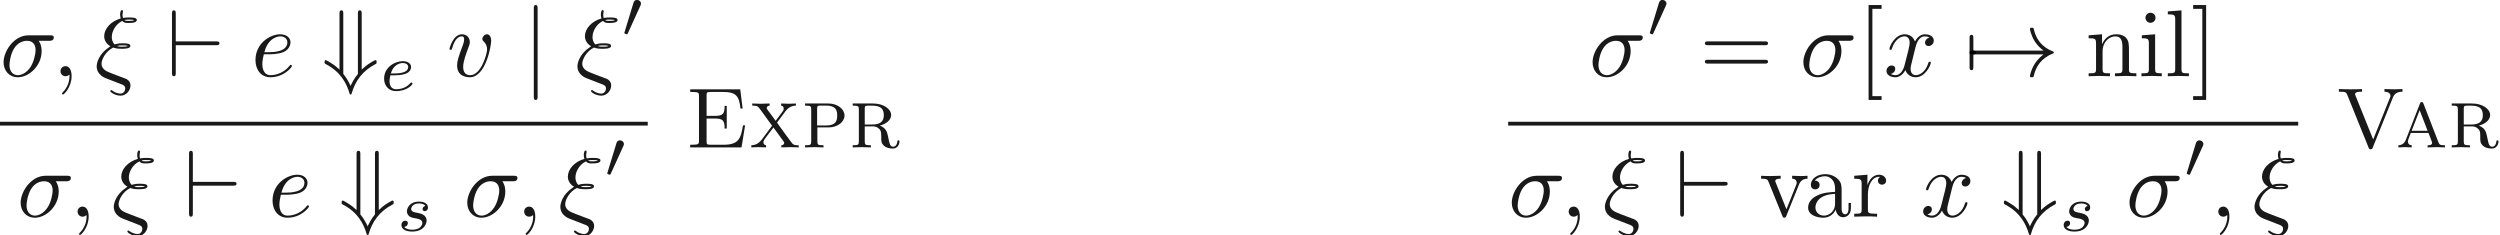 <ns0:svg xmlns:ns0="http://www.w3.org/2000/svg" xmlns:ns1="http://www.w3.org/1999/xlink" height="24.67pt" readme2tex:offset="0" version="1.1" viewBox="7.948 -50.698 262.388 24.67" width="262.388pt" xmlns:readme2tex="http://github.com/leegao/readme2tex/">
<ns0:defs>
<ns0:path d="M5.769 -6.12H0.495V-5.841H0.711C1.404 -5.841 1.422 -5.742 1.422 -5.418V-0.702C1.422 -0.378 1.404 -0.279 0.711 -0.279H0.495V0H5.904L6.282 -2.322H6.057C5.832 -0.945 5.616 -0.279 4.023 -0.279H2.664C2.241 -0.279 2.223 -0.342 2.223 -0.639V-3.042H3.105C3.996 -3.042 4.122 -2.772 4.122 -1.989H4.347V-4.374H4.122C4.122 -3.591 3.996 -3.321 3.105 -3.321H2.223V-5.481C2.223 -5.778 2.241 -5.841 2.664 -5.841H3.951C5.364 -5.841 5.652 -5.382 5.796 -4.095H6.021L5.769 -6.12Z" id="g4-69" />
<ns0:path d="M2.061 -5.454C2.043 -5.49 2.016 -5.571 2.016 -5.607C2.016 -5.868 2.493 -5.868 2.745 -5.868V-6.147C2.43 -6.12 1.791 -6.12 1.449 -6.12C1.017 -6.12 0.63 -6.138 0.306 -6.147V-5.868C0.999 -5.868 1.071 -5.832 1.197 -5.526L3.438 0.018C3.492 0.144 3.51 0.198 3.654 0.198C3.807 0.198 3.825 0.153 3.879 0.018L6.012 -5.283C6.246 -5.868 6.84 -5.868 7.011 -5.868V-6.147C6.732 -6.129 6.372 -6.12 6.138 -6.12C5.868 -6.12 5.346 -6.138 5.112 -6.147V-5.868C5.625 -5.859 5.751 -5.589 5.751 -5.427C5.751 -5.382 5.751 -5.364 5.697 -5.247L3.924 -0.837L2.061 -5.454Z" id="g4-86" />
<ns0:path d="M2.961 -4.581C2.907 -4.725 2.862 -4.779 2.763 -4.779C2.637 -4.779 2.619 -4.725 2.574 -4.608L1.125 -0.891C1.026 -0.648 0.873 -0.243 0.306 -0.225V0C0.504 -0.018 0.765 -0.027 0.963 -0.027C1.116 -0.027 1.53 -0.009 1.71 0V-0.225C1.332 -0.243 1.305 -0.549 1.305 -0.63C1.305 -0.702 1.305 -0.72 1.611 -1.521H3.474L3.672 -1.017C3.744 -0.837 3.861 -0.531 3.861 -0.477C3.861 -0.225 3.537 -0.225 3.384 -0.225V0C3.627 -0.009 4.158 -0.027 4.338 -0.027C4.644 -0.027 4.995 -0.009 5.211 0V-0.225C4.707 -0.225 4.626 -0.27 4.509 -0.585L2.961 -4.581ZM3.384 -1.746H1.701L2.547 -3.915L3.384 -1.746Z" id="g4-97" />
<ns0:path d="M2.907 -2.106C3.807 -2.106 4.563 -2.673 4.563 -3.357C4.563 -4.005 3.879 -4.626 2.844 -4.626H0.405V-4.401C1.008 -4.401 1.053 -4.347 1.053 -3.978V-0.648C1.053 -0.279 1.008 -0.225 0.405 -0.225V0C0.666 -0.009 1.179 -0.027 1.377 -0.027S2.079 -0.009 2.349 0V-0.225C1.746 -0.225 1.701 -0.279 1.701 -0.648V-2.106H2.907ZM1.674 -4.014C1.674 -4.374 1.719 -4.401 2.034 -4.401H2.655C3.789 -4.401 3.789 -3.717 3.789 -3.357C3.789 -3.006 3.789 -2.313 2.655 -2.313H1.674V-4.014Z" id="g4-112" />
<ns0:path d="M1.674 -4.014C1.674 -4.239 1.692 -4.329 1.782 -4.374C1.845 -4.401 2.088 -4.401 2.25 -4.401C2.916 -4.401 3.681 -4.374 3.681 -3.411C3.681 -3.06 3.636 -2.412 2.466 -2.412H1.674V-4.014ZM3.267 -2.295C3.897 -2.457 4.455 -2.862 4.455 -3.411C4.455 -4.041 3.654 -4.626 2.565 -4.626H0.405V-4.401C1.008 -4.401 1.053 -4.347 1.053 -3.978V-0.648C1.053 -0.279 1.008 -0.225 0.405 -0.225V0C0.675 -0.009 1.107 -0.027 1.359 -0.027C1.62 -0.027 2.088 -0.009 2.322 0V-0.225C1.719 -0.225 1.674 -0.279 1.674 -0.648V-2.214H2.484C2.709 -2.214 2.943 -2.205 3.222 -1.926C3.411 -1.728 3.411 -1.512 3.411 -1.116C3.411 -0.612 3.411 -0.45 3.699 -0.171C3.861 -0.009 4.221 0.126 4.626 0.126C5.202 0.126 5.337 -0.432 5.337 -0.612C5.337 -0.657 5.337 -0.747 5.22 -0.747C5.121 -0.747 5.112 -0.666 5.112 -0.63C5.049 -0.081 4.725 -0.072 4.662 -0.072C4.482 -0.072 4.401 -0.189 4.347 -0.288C4.275 -0.432 4.221 -0.684 4.104 -1.26C4.032 -1.575 3.942 -2.034 3.267 -2.295Z" id="g4-114" />
<ns0:path d="M3.663 -0.63C3.699 -0.585 3.726 -0.54 3.726 -0.468C3.726 -0.405 3.681 -0.243 3.429 -0.225V0C3.681 -0.009 4.203 -0.027 4.401 -0.027C4.617 -0.027 4.977 -0.018 5.256 0V-0.225C4.995 -0.225 4.788 -0.225 4.617 -0.369C4.491 -0.486 3.069 -2.466 2.97 -2.61L3.888 -3.843C4.203 -4.239 4.554 -4.392 4.959 -4.401V-4.626C4.734 -4.608 4.455 -4.599 4.23 -4.599C3.987 -4.599 3.582 -4.617 3.402 -4.626V-4.401C3.546 -4.383 3.672 -4.311 3.672 -4.086C3.672 -3.933 3.6 -3.825 3.537 -3.753L2.826 -2.799L1.971 -3.96C1.89 -4.068 1.89 -4.113 1.89 -4.149C1.89 -4.302 2.016 -4.392 2.187 -4.401V-4.626C1.962 -4.617 1.413 -4.599 1.224 -4.599C0.981 -4.599 0.63 -4.608 0.36 -4.626V-4.401C0.882 -4.401 0.954 -4.347 1.206 -3.996L2.448 -2.286L1.413 -0.891C1.152 -0.549 0.855 -0.243 0.261 -0.225V0C0.486 -0.018 0.756 -0.027 0.99 -0.027C1.278 -0.027 1.692 -0.009 1.818 0V-0.225C1.638 -0.243 1.539 -0.36 1.539 -0.54C1.539 -0.693 1.611 -0.792 1.755 -0.99C2.034 -1.359 2.304 -1.737 2.592 -2.097L3.663 -0.63Z" id="g4-120" />
<ns0:path d="M1.54 -3.06C0.45 -2.34 0.23 -1.4 0.23 -1.04C0.23 -0.56 0.5 -0.28 0.52 -0.25C0.84 0.08 0.93 0.12 1.68 0.4L2.89 0.87C3.04 0.94 3.24 1.01 3.24 1.3C3.24 1.53 3.06 1.83 2.75 1.83C2.31 1.83 1.98 1.59 1.87 1.51C1.81 1.47 1.8 1.46 1.76 1.46C1.68 1.46 1.66 1.53 1.66 1.57C1.66 1.69 2.19 2.05 2.75 2.05C3.37 2.05 3.79 1.47 3.79 0.98C3.79 0.5 3.42 0.32 3.31 0.27C3.17 0.22 2.83 0.09 2.7 0.04C2.5 -0.04 2.3 -0.12 2.09 -0.19L1.49 -0.43C1.04 -0.61 0.74 -0.9 0.74 -1.32C0.74 -1.73 1.13 -2.6 1.97 -3.02C2.34 -2.89 2.64 -2.89 2.85 -2.89C3.15 -2.89 3.78 -2.89 3.78 -3.2C3.78 -3.45 3.35 -3.47 2.96 -3.47C2.78 -3.47 2.49 -3.47 2.12 -3.35C1.86 -3.61 1.82 -3.94 1.82 -4.13C1.82 -4.69 2.18 -5.46 2.93 -5.83C3.11 -5.61 3.34 -5.61 3.57 -5.61C3.82 -5.61 4.46 -5.61 4.46 -5.92C4.46 -6.18 4.02 -6.19 3.63 -6.19C3.5 -6.19 3.26 -6.19 3 -6.14C2.97 -6.23 2.95 -6.3 2.95 -6.47C2.95 -6.61 3 -6.82 3 -6.84C3 -6.92 2.95 -6.97 2.88 -6.97C2.7 -6.97 2.7 -6.51 2.7 -6.48C2.7 -6.28 2.76 -6.13 2.77 -6.09C1.7 -5.79 1.02 -4.99 1.02 -4.22C1.02 -3.85 1.2 -3.43 1.67 -3.16L1.54 -3.06ZM3.16 -5.92C3.32 -5.97 3.53 -5.97 3.64 -5.97C3.98 -5.97 4.02 -5.96 4.2 -5.91C4.12 -5.88 4.02 -5.83 3.58 -5.83C3.39 -5.83 3.27 -5.83 3.16 -5.92ZM2.38 -3.19C2.61 -3.25 2.83 -3.25 2.95 -3.25C3.3 -3.25 3.34 -3.24 3.52 -3.19C3.44 -3.15 3.34 -3.11 2.88 -3.11C2.65 -3.11 2.56 -3.11 2.38 -3.19Z" id="g0-24" />
<ns0:path d="M5.18 -3.73C5.31 -3.73 5.67 -3.73 5.67 -4.07C5.67 -4.31 5.46 -4.31 5.28 -4.31H3C1.49 -4.31 0.38 -2.66 0.38 -1.47C0.38 -0.59 0.97 0.11 1.88 0.11C3.06 0.11 4.39 -1.1 4.39 -2.64C4.39 -2.81 4.39 -3.29 4.08 -3.73H5.18ZM1.89 -0.11C1.4 -0.11 1 -0.47 1 -1.19C1 -1.49 1.12 -2.31 1.47 -2.9C1.89 -3.59 2.49 -3.73 2.83 -3.73C3.67 -3.73 3.75 -3.07 3.75 -2.76C3.75 -2.29 3.55 -1.47 3.21 -0.96C2.82 -0.37 2.28 -0.11 1.89 -0.11Z" id="g0-27" />
<ns0:path d="M2.03 -0.01C2.03 -0.67 1.78 -1.06 1.39 -1.06C1.06 -1.06 0.86 -0.81 0.86 -0.53C0.86 -0.26 1.06 0 1.39 0C1.51 0 1.64 -0.04 1.74 -0.13C1.77 -0.15 1.78 -0.16 1.79 -0.16S1.81 -0.15 1.81 -0.01C1.81 0.73 1.46 1.33 1.13 1.66C1.02 1.77 1.02 1.79 1.02 1.82C1.02 1.89 1.07 1.93 1.12 1.93C1.23 1.93 2.03 1.16 2.03 -0.01Z" id="g0-59" />
<ns0:path d="M1.87 -2.31C2.16 -2.31 2.9 -2.33 3.4 -2.54C4.1 -2.84 4.15 -3.43 4.15 -3.57C4.15 -4.01 3.77 -4.42 3.08 -4.42C1.97 -4.42 0.46 -3.45 0.46 -1.7C0.46 -0.68 1.05 0.11 2.03 0.11C3.46 0.11 4.3 -0.95 4.3 -1.07C4.3 -1.13 4.24 -1.2 4.18 -1.2C4.13 -1.2 4.11 -1.18 4.05 -1.1C3.26 -0.11 2.17 -0.11 2.05 -0.11C1.27 -0.11 1.18 -0.95 1.18 -1.27C1.18 -1.39 1.19 -1.7 1.34 -2.31H1.87ZM1.4 -2.53C1.79 -4.05 2.82 -4.2 3.08 -4.2C3.55 -4.2 3.82 -3.91 3.82 -3.57C3.82 -2.53 2.22 -2.53 1.81 -2.53H1.4Z" id="g0-101" />
<ns0:path d="M4.68 -3.72C4.68 -4.26 4.42 -4.42 4.24 -4.42C3.99 -4.42 3.75 -4.16 3.75 -3.94C3.75 -3.81 3.8 -3.75 3.91 -3.64C4.12 -3.44 4.25 -3.18 4.25 -2.82C4.25 -2.4 3.64 -0.11 2.47 -0.11C1.96 -0.11 1.73 -0.46 1.73 -0.98C1.73 -1.54 2 -2.27 2.31 -3.1C2.38 -3.27 2.43 -3.41 2.43 -3.6C2.43 -4.05 2.11 -4.42 1.61 -4.42C0.67 -4.42 0.29 -2.97 0.29 -2.88C0.29 -2.78 0.39 -2.78 0.41 -2.78C0.51 -2.78 0.52 -2.8 0.57 -2.96C0.86 -3.97 1.29 -4.2 1.58 -4.2C1.66 -4.2 1.83 -4.2 1.83 -3.88C1.83 -3.63 1.73 -3.36 1.66 -3.18C1.22 -2.02 1.09 -1.56 1.09 -1.13C1.09 -0.05 1.97 0.11 2.43 0.11C4.11 0.11 4.68 -3.2 4.68 -3.72Z" id="g0-118" />
<ns0:path d="M3.34 -3.02C3.4 -3.28 3.63 -4.2 4.33 -4.2C4.38 -4.2 4.62 -4.2 4.83 -4.07C4.55 -4.02 4.35 -3.77 4.35 -3.53C4.35 -3.37 4.46 -3.18 4.73 -3.18C4.95 -3.18 5.27 -3.36 5.27 -3.76C5.27 -4.28 4.68 -4.42 4.34 -4.42C3.76 -4.42 3.41 -3.89 3.29 -3.66C3.04 -4.32 2.5 -4.42 2.21 -4.42C1.17 -4.42 0.6 -3.13 0.6 -2.88C0.6 -2.78 0.7 -2.78 0.72 -2.78C0.8 -2.78 0.83 -2.8 0.85 -2.89C1.19 -3.95 1.85 -4.2 2.19 -4.2C2.38 -4.2 2.73 -4.11 2.73 -3.53C2.73 -3.22 2.56 -2.55 2.19 -1.15C2.03 -0.53 1.68 -0.11 1.24 -0.11C1.18 -0.11 0.95 -0.11 0.74 -0.24C0.99 -0.29 1.21 -0.5 1.21 -0.78C1.21 -1.05 0.99 -1.13 0.84 -1.13C0.54 -1.13 0.29 -0.87 0.29 -0.55C0.29 -0.09 0.79 0.11 1.23 0.11C1.89 0.11 2.25 -0.59 2.28 -0.65C2.4 -0.28 2.76 0.11 3.36 0.11C4.39 0.11 4.96 -1.18 4.96 -1.43C4.96 -1.53 4.87 -1.53 4.84 -1.53C4.75 -1.53 4.73 -1.49 4.71 -1.42C4.38 -0.35 3.7 -0.11 3.38 -0.11C2.99 -0.11 2.83 -0.43 2.83 -0.77C2.83 -0.99 2.89 -1.21 3 -1.65L3.34 -3.02Z" id="g0-120" />
<ns0:path d="M8.34 -2.3C7.79 -1.88 7.52 -1.47 7.44 -1.34C6.99 -0.65 6.91 -0.02 6.91 -0.01C6.91 0.11 7.03 0.11 7.11 0.11C7.28 0.11 7.29 0.09 7.33 -0.09C7.56 -1.07 8.15 -1.91 9.28 -2.37C9.4 -2.41 9.43 -2.43 9.43 -2.5S9.37 -2.6 9.35 -2.61C8.91 -2.78 7.7 -3.28 7.32 -4.96C7.29 -5.08 7.28 -5.11 7.11 -5.11C7.03 -5.11 6.91 -5.11 6.91 -4.99C6.91 -4.97 7 -4.34 7.42 -3.67C7.62 -3.37 7.91 -3.02 8.34 -2.7H0.91C0.73 -2.7 0.55 -2.7 0.55 -2.5S0.73 -2.3 0.91 -2.3H8.34Z" id="g1-33" />
<ns0:path d="M4.22 -6.58C4.22 -6.76 4.22 -6.94 4.02 -6.94S3.82 -6.75 3.82 -6.58V-0.24C3.43 0.22 3.16 0.77 3.05 1.02C2.93 0.75 2.66 0.21 2.28 -0.24V-6.58C2.28 -6.76 2.28 -6.94 2.08 -6.94S1.88 -6.76 1.88 -6.58V-0.7C1.49 -1.06 1.35 -1.15 1.19 -1.26C0.86 -1.49 0.48 -1.7 0.42 -1.7C0.31 -1.7 0.31 -1.59 0.31 -1.5C0.31 -1.36 0.31 -1.34 0.43 -1.28C1.98 -0.48 2.63 0.73 2.95 1.85C2.96 1.91 3.01 1.93 3.05 1.93C3.13 1.93 3.15 1.86 3.16 1.82C3.54 0.51 4.28 -0.56 5.71 -1.3C5.79 -1.34 5.79 -1.39 5.79 -1.5C5.79 -1.59 5.79 -1.7 5.68 -1.7C5.62 -1.7 5.22 -1.48 4.91 -1.27C4.7 -1.12 4.56 -1.01 4.22 -0.7V-6.58Z" id="g1-43" />
<ns0:path d="M0.95 -2.3C1.01 -2.3 1.23 -2.3 1.23 -2.5S1.01 -2.7 0.95 -2.7V-4.01C0.95 -4.17 0.95 -4.36 0.75 -4.36S0.55 -4.17 0.55 -4.01V-0.99C0.55 -0.83 0.55 -0.64 0.75 -0.64S0.95 -0.83 0.95 -0.99V-2.3Z" id="g1-55" />
<ns0:path d="M5.2 -3.27C5.37 -3.27 5.55 -3.27 5.55 -3.47S5.37 -3.67 5.2 -3.67H0.95V-6.58C0.95 -6.76 0.95 -6.94 0.75 -6.94S0.55 -6.73 0.55 -6.58V-0.36C0.55 -0.21 0.55 0 0.75 0S0.95 -0.18 0.95 -0.36V-3.27H5.2Z" id="g1-96" />
<ns0:path d="M1.59 -7.14C1.59 -7.32 1.59 -7.5 1.39 -7.5S1.19 -7.32 1.19 -7.14V2.14C1.19 2.32 1.19 2.5 1.39 2.5S1.59 2.32 1.59 2.14V-7.14Z" id="g1-106" />
<ns0:path d="M1.568 -1.596C1.764 -1.596 2.317 -1.61 2.695 -1.743C3.213 -1.925 3.311 -2.261 3.311 -2.471C3.311 -2.856 2.926 -3.087 2.443 -3.087C1.603 -3.087 0.469 -2.443 0.469 -1.246C0.469 -0.539 0.91 0.07 1.729 0.07C2.912 0.07 3.465 -0.623 3.465 -0.721C3.465 -0.763 3.402 -0.84 3.346 -0.84C3.304 -0.84 3.29 -0.826 3.234 -0.77C2.688 -0.126 1.869 -0.126 1.743 -0.126C1.323 -0.126 1.043 -0.406 1.043 -0.973C1.043 -1.071 1.043 -1.211 1.127 -1.596H1.568ZM1.183 -1.792C1.47 -2.807 2.247 -2.891 2.443 -2.891C2.751 -2.891 3.01 -2.737 3.01 -2.471C3.01 -1.792 1.827 -1.792 1.526 -1.792H1.183Z" id="g2-101" />
<ns0:path d="M3.017 -2.632C2.835 -2.59 2.723 -2.443 2.723 -2.303C2.723 -2.142 2.863 -2.079 2.954 -2.079C3.024 -2.079 3.29 -2.121 3.29 -2.478C3.29 -2.933 2.786 -3.087 2.359 -3.087C1.267 -3.087 1.071 -2.282 1.071 -2.065C1.071 -1.806 1.218 -1.638 1.316 -1.554C1.498 -1.414 1.624 -1.386 2.107 -1.302C2.254 -1.274 2.702 -1.19 2.702 -0.84C2.702 -0.721 2.625 -0.455 2.331 -0.28C2.058 -0.126 1.715 -0.126 1.631 -0.126C1.351 -0.126 0.952 -0.189 0.791 -0.42C1.022 -0.448 1.176 -0.623 1.176 -0.819C1.176 -0.994 1.05 -1.078 0.903 -1.078C0.7 -1.078 0.497 -0.917 0.497 -0.609C0.497 -0.189 0.945 0.07 1.624 0.07C2.912 0.07 3.15 -0.812 3.15 -1.085C3.15 -1.729 2.443 -1.855 2.184 -1.904C2.121 -1.918 1.946 -1.946 1.904 -1.96C1.645 -2.009 1.519 -2.156 1.519 -2.31C1.519 -2.471 1.645 -2.66 1.799 -2.758C1.988 -2.877 2.233 -2.891 2.352 -2.891C2.499 -2.891 2.863 -2.87 3.017 -2.632Z" id="g2-115" />
<ns0:path d="M2.03 -3.304C2.086 -3.423 2.093 -3.479 2.093 -3.528C2.093 -3.745 1.897 -3.913 1.68 -3.913C1.414 -3.913 1.33 -3.696 1.295 -3.584L0.371 -0.553C0.364 -0.539 0.336 -0.448 0.336 -0.441C0.336 -0.357 0.553 -0.287 0.609 -0.287C0.658 -0.287 0.665 -0.301 0.714 -0.406L2.03 -3.304Z" id="g3-48" />
<ns0:path d="M6.87 -3.27C7.02 -3.27 7.21 -3.27 7.21 -3.47S7.02 -3.67 6.88 -3.67H0.89C0.75 -3.67 0.56 -3.67 0.56 -3.47S0.75 -3.27 0.9 -3.27H6.87ZM6.88 -1.33C7.02 -1.33 7.21 -1.33 7.21 -1.53S7.02 -1.73 6.87 -1.73H0.9C0.75 -1.73 0.56 -1.73 0.56 -1.53S0.75 -1.33 0.89 -1.33H6.88Z" id="g5-61" />
<ns0:path d="M2.55 2.5V2.1H1.58V-7.1H2.55V-7.5H1.18V2.5H2.55Z" id="g5-91" />
<ns0:path d="M1.59 -7.5H0.22V-7.1H1.19V2.1H0.22V2.5H1.59V-7.5Z" id="g5-93" />
<ns0:path d="M3.33 -0.76C3.37 -0.36 3.64 0.06 4.11 0.06C4.32 0.06 4.93 -0.08 4.93 -0.89V-1.45H4.68V-0.89C4.68 -0.31 4.43 -0.25 4.32 -0.25C3.99 -0.25 3.95 -0.7 3.95 -0.75V-2.75C3.95 -3.17 3.95 -3.56 3.59 -3.93C3.2 -4.32 2.7 -4.48 2.22 -4.48C1.4 -4.48 0.71 -4.01 0.71 -3.35C0.71 -3.05 0.91 -2.88 1.17 -2.88C1.45 -2.88 1.63 -3.08 1.63 -3.34C1.63 -3.46 1.58 -3.79 1.12 -3.8C1.39 -4.15 1.88 -4.26 2.2 -4.26C2.69 -4.26 3.26 -3.87 3.26 -2.98V-2.61C2.75 -2.58 2.05 -2.55 1.42 -2.25C0.67 -1.91 0.42 -1.39 0.42 -0.95C0.42 -0.14 1.39 0.11 2.02 0.11C2.68 0.11 3.14 -0.29 3.33 -0.76ZM3.26 -2.4V-1.4C3.26 -0.45 2.54 -0.11 2.09 -0.11C1.6 -0.11 1.19 -0.46 1.19 -0.96C1.19 -1.51 1.61 -2.34 3.26 -2.4Z" id="g5-97" />
<ns0:path d="M1.77 -4.42L0.37 -4.31V-4C1.02 -4 1.11 -3.94 1.11 -3.45V-0.76C1.11 -0.31 1 -0.31 0.33 -0.31V0C0.65 -0.01 1.19 -0.03 1.43 -0.03C1.78 -0.03 2.13 -0.01 2.47 0V-0.31C1.81 -0.31 1.77 -0.36 1.77 -0.75V-4.42ZM1.81 -6.16C1.81 -6.48 1.56 -6.69 1.28 -6.69C0.97 -6.69 0.75 -6.42 0.75 -6.16C0.75 -5.89 0.97 -5.63 1.28 -5.63C1.56 -5.63 1.81 -5.84 1.81 -6.16Z" id="g5-105" />
<ns0:path d="M1.77 -6.94L0.33 -6.83V-6.52C1.03 -6.52 1.11 -6.45 1.11 -5.96V-0.76C1.11 -0.31 1 -0.31 0.33 -0.31V0C0.66 -0.01 1.19 -0.03 1.44 -0.03S2.18 -0.01 2.55 0V-0.31C1.88 -0.31 1.77 -0.31 1.77 -0.76V-6.94Z" id="g5-108" />
<ns0:path d="M1.1 -3.44V-0.76C1.1 -0.31 0.99 -0.31 0.32 -0.31V0C0.67 -0.01 1.18 -0.03 1.45 -0.03C1.71 -0.03 2.23 -0.01 2.57 0V-0.31C1.9 -0.31 1.79 -0.31 1.79 -0.76V-2.6C1.79 -3.64 2.5 -4.2 3.14 -4.2C3.77 -4.2 3.88 -3.66 3.88 -3.09V-0.76C3.88 -0.31 3.77 -0.31 3.1 -0.31V0C3.45 -0.01 3.96 -0.03 4.23 -0.03C4.49 -0.03 5.01 -0.01 5.35 0V-0.31C4.83 -0.31 4.58 -0.31 4.57 -0.61V-2.52C4.57 -3.38 4.57 -3.69 4.26 -4.05C4.12 -4.22 3.79 -4.42 3.21 -4.42C2.48 -4.42 2.01 -3.99 1.73 -3.37V-4.42L0.32 -4.31V-4C1.02 -4 1.1 -3.93 1.1 -3.44Z" id="g5-110" />
<ns0:path d="M1.67 -3.32V-4.42L0.28 -4.31V-4C0.98 -4 1.06 -3.93 1.06 -3.44V-0.76C1.06 -0.31 0.95 -0.31 0.28 -0.31V0C0.67 -0.01 1.14 -0.03 1.42 -0.03C1.82 -0.03 2.29 -0.03 2.69 0V-0.31H2.48C1.74 -0.31 1.72 -0.42 1.72 -0.78V-2.32C1.72 -3.31 2.14 -4.2 2.9 -4.2C2.97 -4.2 2.99 -4.2 3.01 -4.19C2.98 -4.18 2.78 -4.06 2.78 -3.8C2.78 -3.52 2.99 -3.37 3.21 -3.37C3.39 -3.37 3.64 -3.49 3.64 -3.81S3.33 -4.42 2.9 -4.42C2.17 -4.42 1.81 -3.75 1.67 -3.32Z" id="g5-114" />
<ns0:path d="M4.16 -3.33C4.25 -3.56 4.42 -3.99 5.08 -4V-4.31C4.85 -4.29 4.56 -4.28 4.33 -4.28C4.09 -4.28 3.63 -4.3 3.46 -4.31V-4C3.83 -3.99 3.94 -3.76 3.94 -3.57C3.94 -3.48 3.92 -3.44 3.88 -3.33L2.86 -0.78L1.74 -3.57C1.68 -3.7 1.68 -3.72 1.68 -3.74C1.68 -4 2.07 -4 2.25 -4V-4.31C1.95 -4.3 1.39 -4.28 1.16 -4.28C0.89 -4.28 0.49 -4.29 0.19 -4.31V-4C0.82 -4 0.86 -3.94 0.99 -3.63L2.43 -0.08C2.49 0.06 2.51 0.11 2.64 0.11S2.81 0.02 2.85 -0.08L4.16 -3.33Z" id="g5-118" />
</ns0:defs>
<ns0:g fill-opacity="0.9" id="page1" transform="matrix(0.996 0 0 0.996 0 0)">
<ns0:use x="7.977" y="-42.87" ns1:href="#g0-27" />
<ns0:use x="13.495" y="-42.87" ns1:href="#g0-59" />
<ns0:use x="17.939" y="-42.87" ns1:href="#g0-24" />
<ns0:use x="25.552" y="-42.87" ns1:href="#g1-96" />
<ns0:use x="34.441" y="-42.87" ns1:href="#g0-101" />
<ns0:use x="41.875" y="-42.87" ns1:href="#g1-43" />
<ns0:use x="47.986" y="-41.37" ns1:href="#g2-101" />
<ns0:use x="55.058" y="-42.87" ns1:href="#g0-118" />
<ns0:use x="63.041" y="-42.87" ns1:href="#g1-106" />
<ns0:use x="68.597" y="-42.87" ns1:href="#g0-24" />
<ns0:use x="73.432" y="-46.999" ns1:href="#g3-48" />
<ns0:rect height="0.4" width="68.26" x="7.977" y="-38.07" />
<ns0:use x="9.776" y="-28.07" ns1:href="#g0-27" />
<ns0:use x="15.293" y="-28.07" ns1:href="#g0-59" />
<ns0:use x="19.738" y="-28.07" ns1:href="#g0-24" />
<ns0:use x="27.351" y="-28.07" ns1:href="#g1-96" />
<ns0:use x="36.239" y="-28.07" ns1:href="#g0-101" />
<ns0:use x="43.673" y="-28.07" ns1:href="#g1-43" />
<ns0:use x="49.785" y="-26.57" ns1:href="#g2-115" />
<ns0:use x="56.837" y="-28.07" ns1:href="#g0-27" />
<ns0:use x="62.354" y="-28.07" ns1:href="#g0-59" />
<ns0:use x="66.798" y="-28.07" ns1:href="#g0-24" />
<ns0:use x="71.633" y="-32.199" ns1:href="#g3-48" />
<ns0:use x="80.215" y="-35.37" ns1:href="#g4-69" />
<ns0:use x="86.89" y="-35.37" ns1:href="#g4-120" />
<ns0:use x="92.41" y="-35.37" ns1:href="#g4-112" />
<ns0:use x="97.43" y="-35.37" ns1:href="#g4-114" />
<ns0:use x="175.421" y="-42.87" ns1:href="#g0-27" />
<ns0:use x="181.494" y="-46.999" ns1:href="#g3-48" />
<ns0:use x="187.077" y="-42.87" ns1:href="#g5-61" />
<ns0:use x="197.633" y="-42.87" ns1:href="#g0-27" />
<ns0:use x="203.706" y="-42.87" ns1:href="#g5-91" />
<ns0:use x="206.483" y="-42.87" ns1:href="#g0-120" />
<ns0:use x="214.976" y="-42.87" ns1:href="#g1-55" />
<ns0:use x="214.976" y="-42.87" ns1:href="#g1-33" />
<ns0:use x="227.754" y="-42.87" ns1:href="#g5-110" />
<ns0:use x="233.31" y="-42.87" ns1:href="#g5-105" />
<ns0:use x="236.087" y="-42.87" ns1:href="#g5-108" />
<ns0:use x="238.865" y="-42.87" ns1:href="#g5-93" />
<ns0:rect height="0.4" width="83.25" x="166.907" y="-38.07" />
<ns0:use x="166.907" y="-28.07" ns1:href="#g0-27" />
<ns0:use x="172.424" y="-28.07" ns1:href="#g0-59" />
<ns0:use x="176.869" y="-28.07" ns1:href="#g0-24" />
<ns0:use x="184.482" y="-28.07" ns1:href="#g1-96" />
<ns0:use x="193.37" y="-28.07" ns1:href="#g5-118" />
<ns0:use x="198.093" y="-28.07" ns1:href="#g5-97" />
<ns0:use x="203.093" y="-28.07" ns1:href="#g5-114" />
<ns0:use x="210.343" y="-28.07" ns1:href="#g0-120" />
<ns0:use x="218.836" y="-28.07" ns1:href="#g1-43" />
<ns0:use x="224.947" y="-26.57" ns1:href="#g2-115" />
<ns0:use x="231.999" y="-28.07" ns1:href="#g0-27" />
<ns0:use x="238.072" y="-32.199" ns1:href="#g3-48" />
<ns0:use x="240.877" y="-28.07" ns1:href="#g0-59" />
<ns0:use x="245.322" y="-28.07" ns1:href="#g0-24" />
<ns0:use x="254.134" y="-35.37" ns1:href="#g4-86" />
<ns0:use x="260.409" y="-35.37" ns1:href="#g4-97" />
<ns0:use x="265.929" y="-35.37" ns1:href="#g4-114" />
</ns0:g>
</ns0:svg>